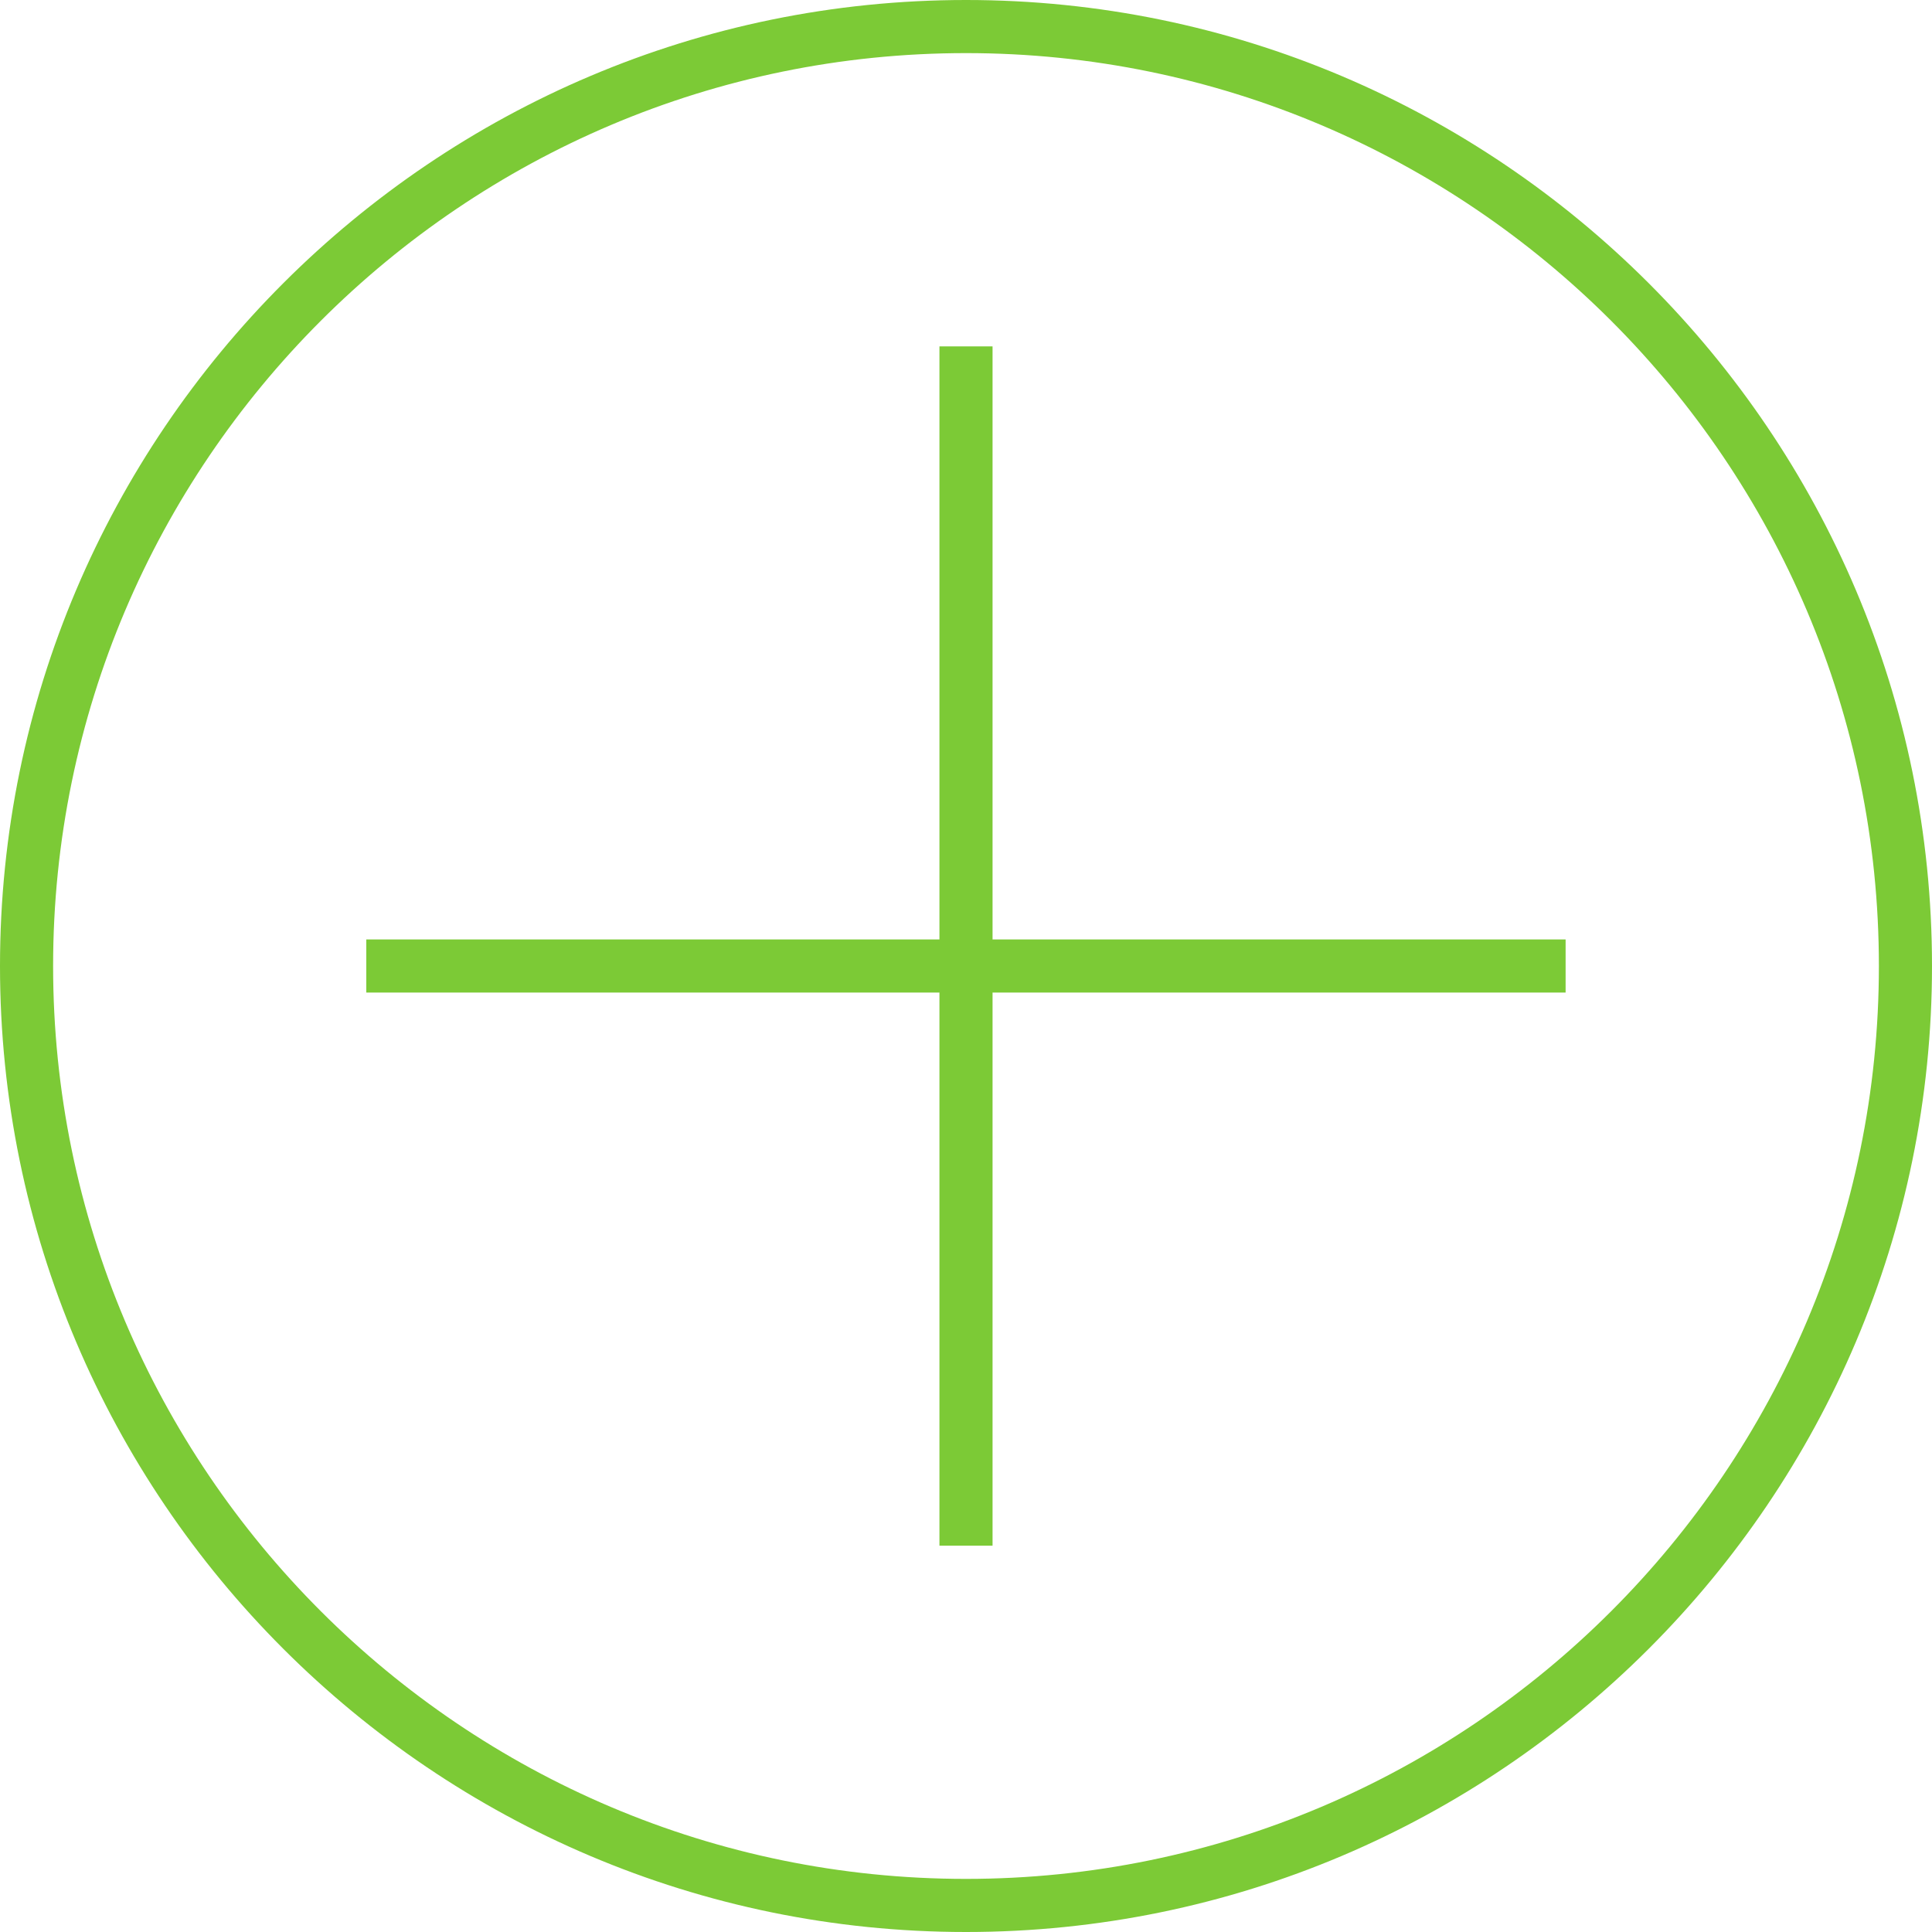 <?xml version="1.0" encoding="utf-8"?>
<!-- Generator: Adobe Illustrator 19.1.0, SVG Export Plug-In . SVG Version: 6.00 Build 0)  -->
<svg version="1.1" id="Слой_1" xmlns="http://www.w3.org/2000/svg" xmlns:xlink="http://www.w3.org/1999/xlink" x="0px" y="0px"
	 viewBox="36 -37 90 90" style="enable-background:new 36 -37 90 90;" xml:space="preserve">
<style type="text/css">
	.st0{fill:#7CCA36;}
</style>
<g>
	<path class="st0" d="M81-37C56.185-37,36-16.815,36,8s20.185,45,45,45s45-20.185,45-45S105.815-37,81-37z
		 M81,50.526C57.553,50.526,38.474,31.447,38.474,8S57.553-34.526,81-34.526
		S123.526-15.447,123.526,8S104.447,50.526,81,50.526z"/>
	<polygon class="st0" points="82.237,-20.864 79.763,-20.864 79.763,6.763 53.063,6.763 
		53.063,9.237 79.763,9.237 79.763,35.004 82.237,35.004 82.237,9.237 108.932,9.237 
		108.932,6.763 82.237,6.763 	"/>
</g>
</svg>
